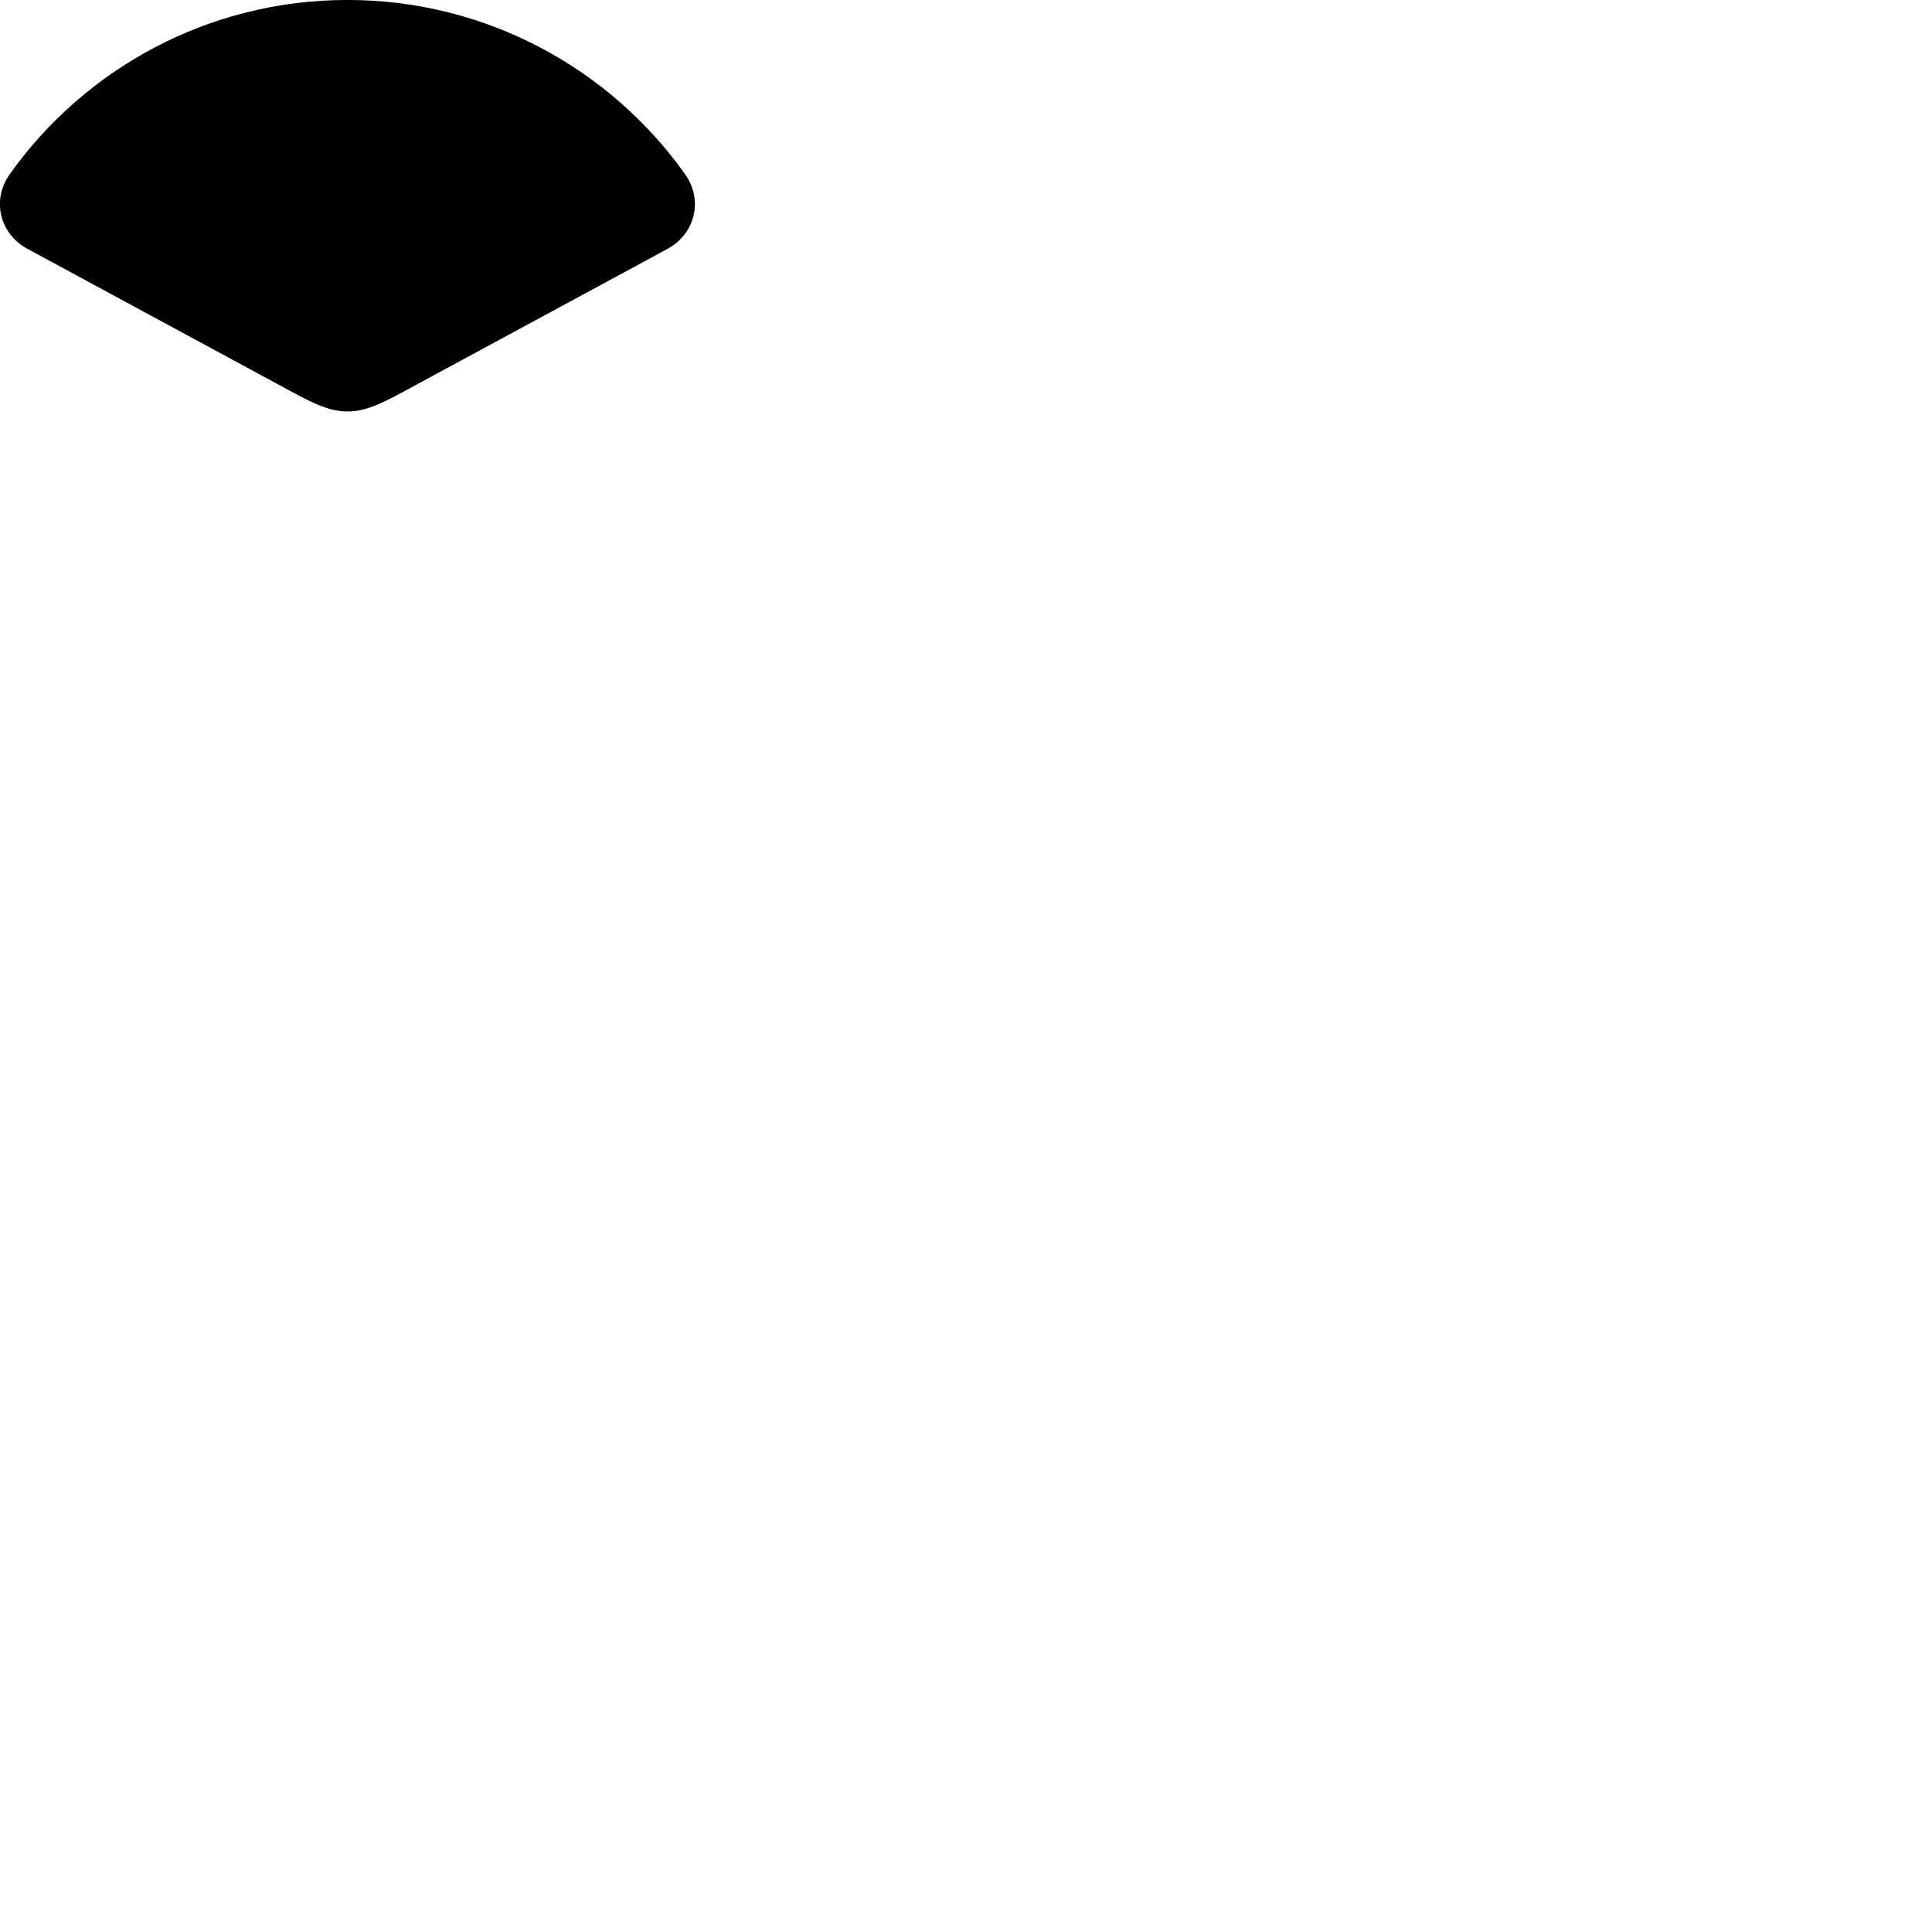 
        <svg xmlns="http://www.w3.org/2000/svg" viewBox="0 0 100 100">
            <path d="M1.417 12.878L15.137 20.298C16.288 20.918 17.098 21.298 17.988 21.298C18.878 21.298 19.688 20.918 20.837 20.298L34.557 12.878C35.947 12.118 36.428 10.398 35.468 9.028C31.587 3.558 25.177 -0.002 17.988 -0.002C10.787 -0.002 4.378 3.558 0.497 9.028C-0.463 10.398 0.018 12.118 1.417 12.878Z" />
        </svg>
    